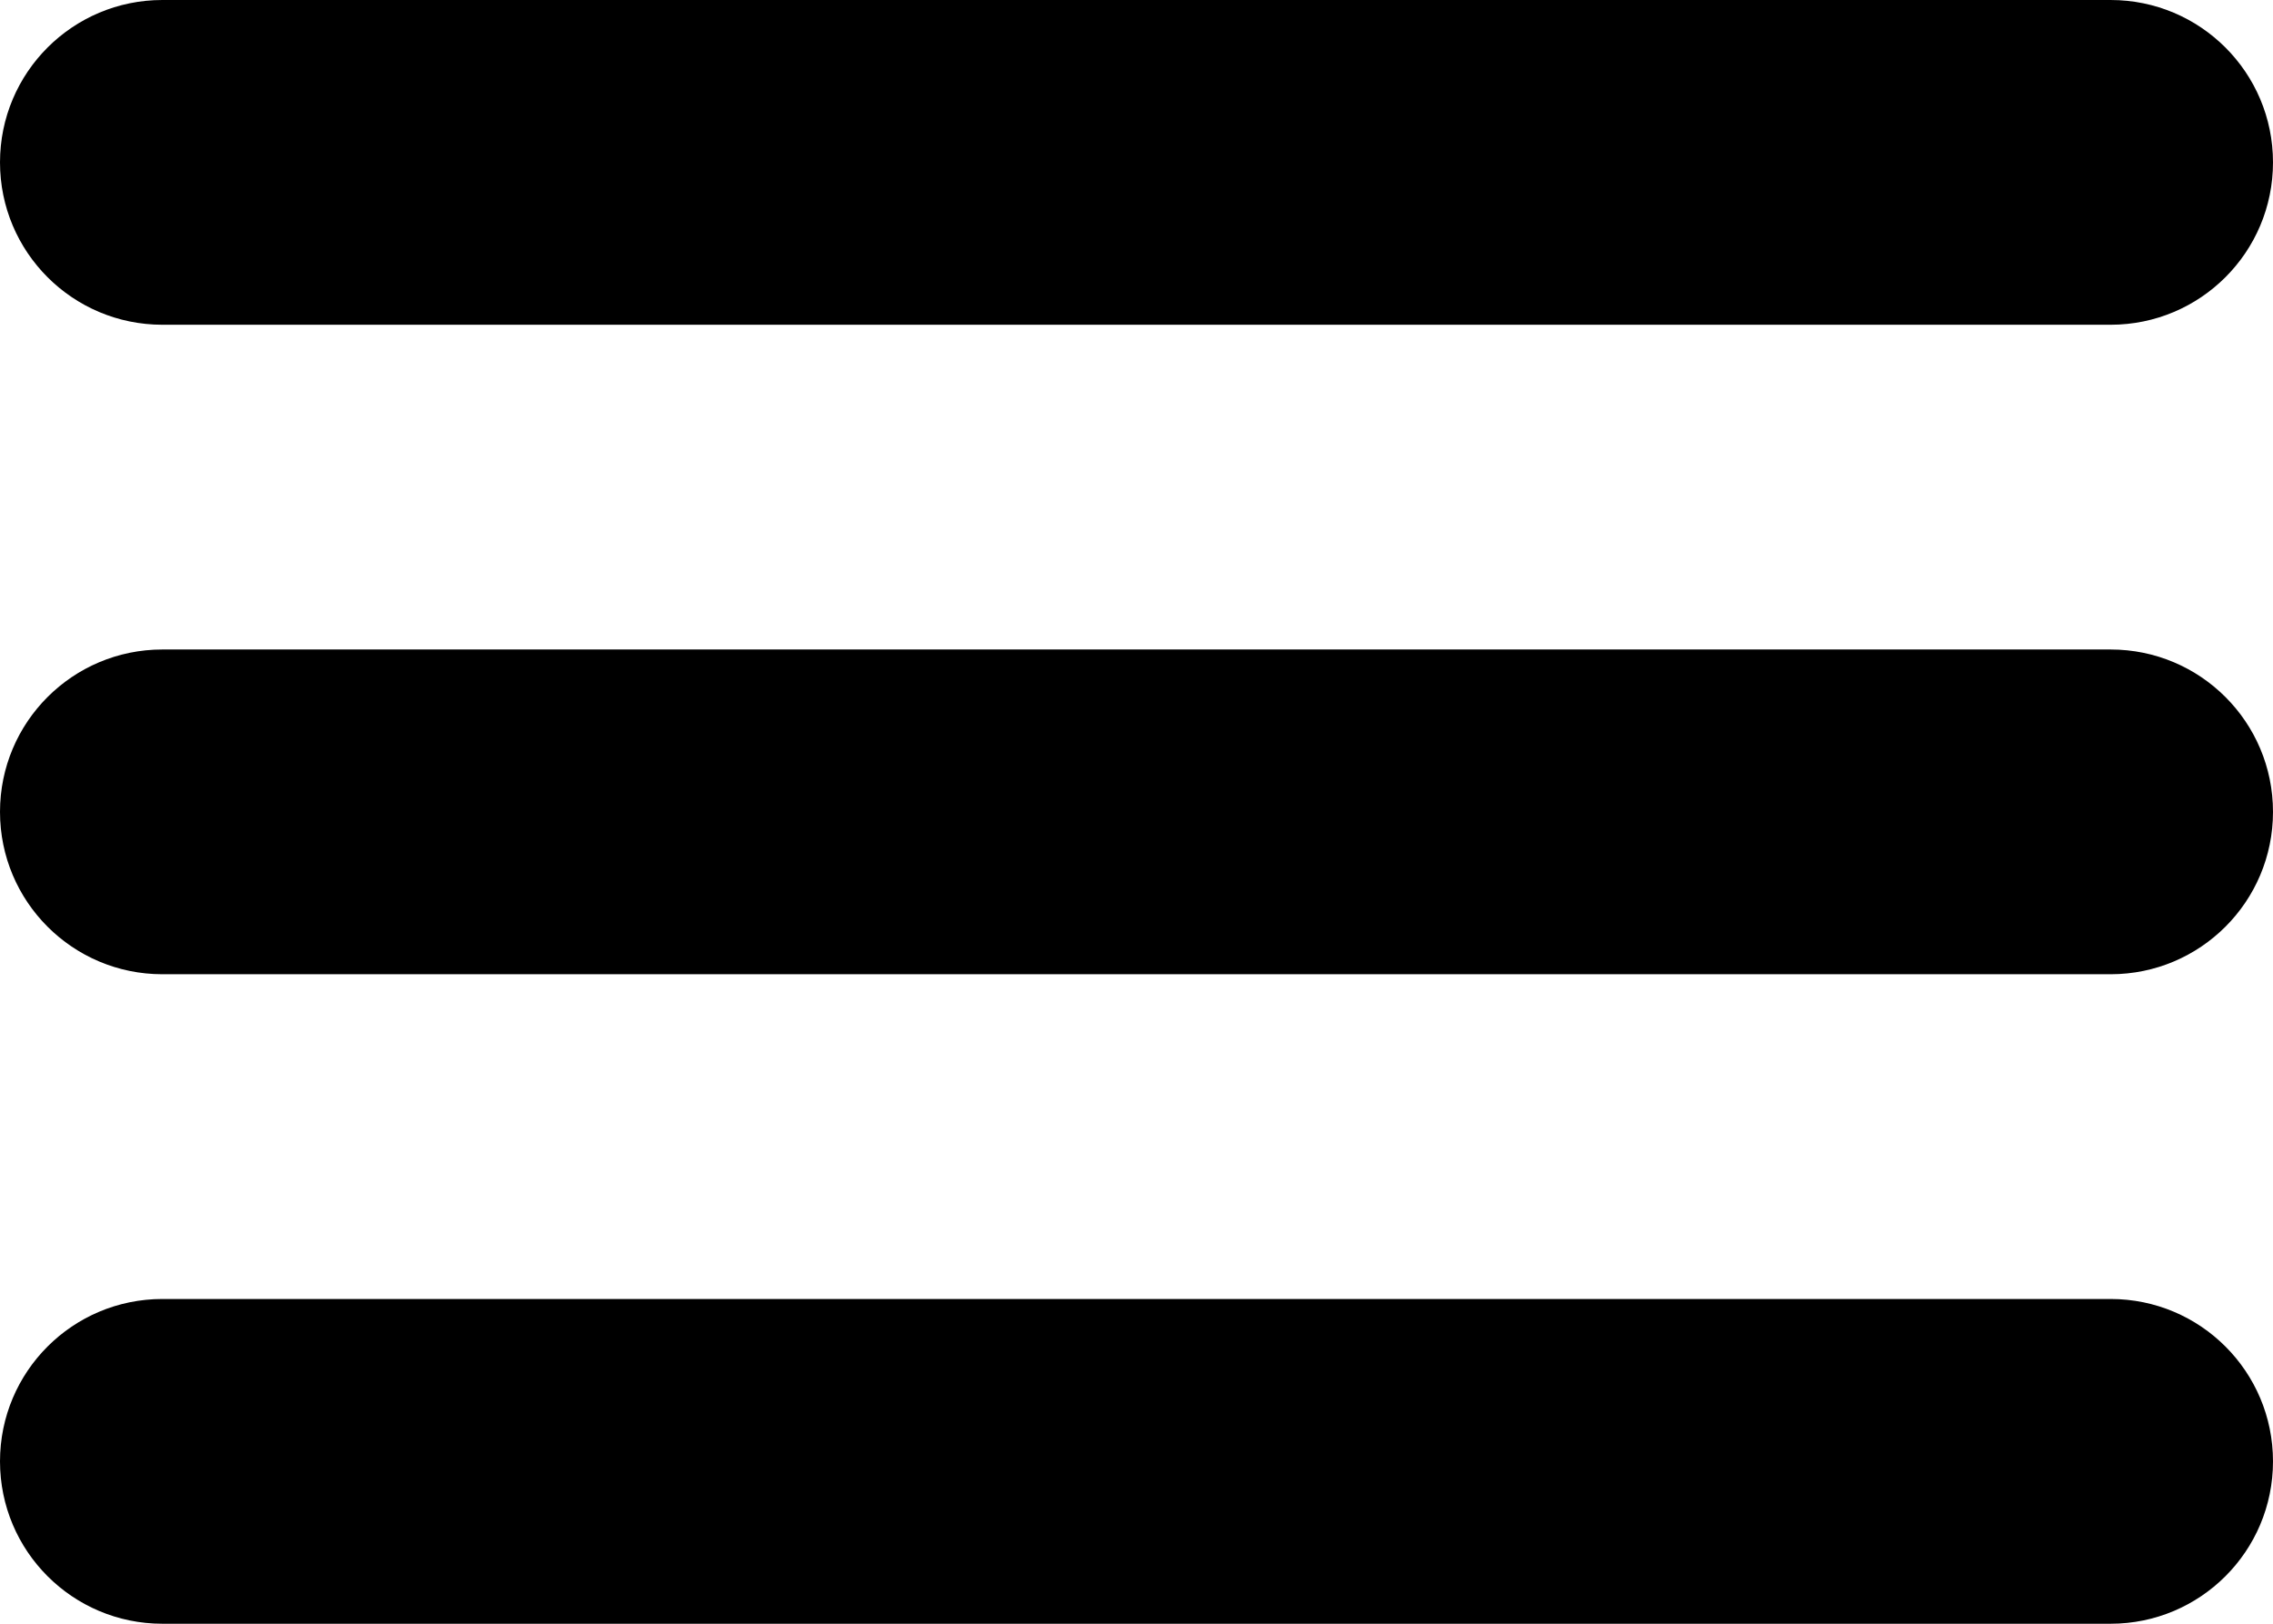 <?xml version="1.0" encoding="iso-8859-1"?>
<!-- Generator: Adobe Illustrator 16.0.0, SVG Export Plug-In . SVG Version: 6.00 Build 0)  -->
<!DOCTYPE svg PUBLIC "-//W3C//DTD SVG 1.1//EN" "http://www.w3.org/Graphics/SVG/1.1/DTD/svg11.dtd">
<svg version="1.1" id="Layer_1" xmlns="http://www.w3.org/2000/svg" xmlns:xlink="http://www.w3.org/1999/xlink" x="0px" y="0px"
	 width="14px" height="10px" viewBox="0 0 14 10" style="enable-background:new 0 0 14 10;" xml:space="preserve">
<g id="Menu_2">
	<path style="fill-rule:evenodd;clip-rule:evenodd;" d="M1,2h12c0.552,0,1-0.447,1-1s-0.448-1-1-1H1C0.448,0,0,0.447,0,1
		S0.448,2,1,2z"/>
	<path style="fill-rule:evenodd;clip-rule:evenodd;" d="M13,4H1C0.448,4,0,4.447,0,5s0.448,1,1,1h12c0.552,0,1-0.447,1-1
		S13.552,4,13,4z"/>
	<path style="fill-rule:evenodd;clip-rule:evenodd;" d="M13,8H1C0.448,8,0,8.447,0,9s0.448,1,1,1h12c0.552,0,1-0.447,1-1
		S13.552,8,13,8z"/>
</g>
<g>
</g>
<g>
</g>
<g>
</g>
<g>
</g>
<g>
</g>
<g>
</g>
<g>
</g>
<g>
</g>
<g>
</g>
<g>
</g>
<g>
</g>
<g>
</g>
<g>
</g>
<g>
</g>
<g>
</g>
</svg>
